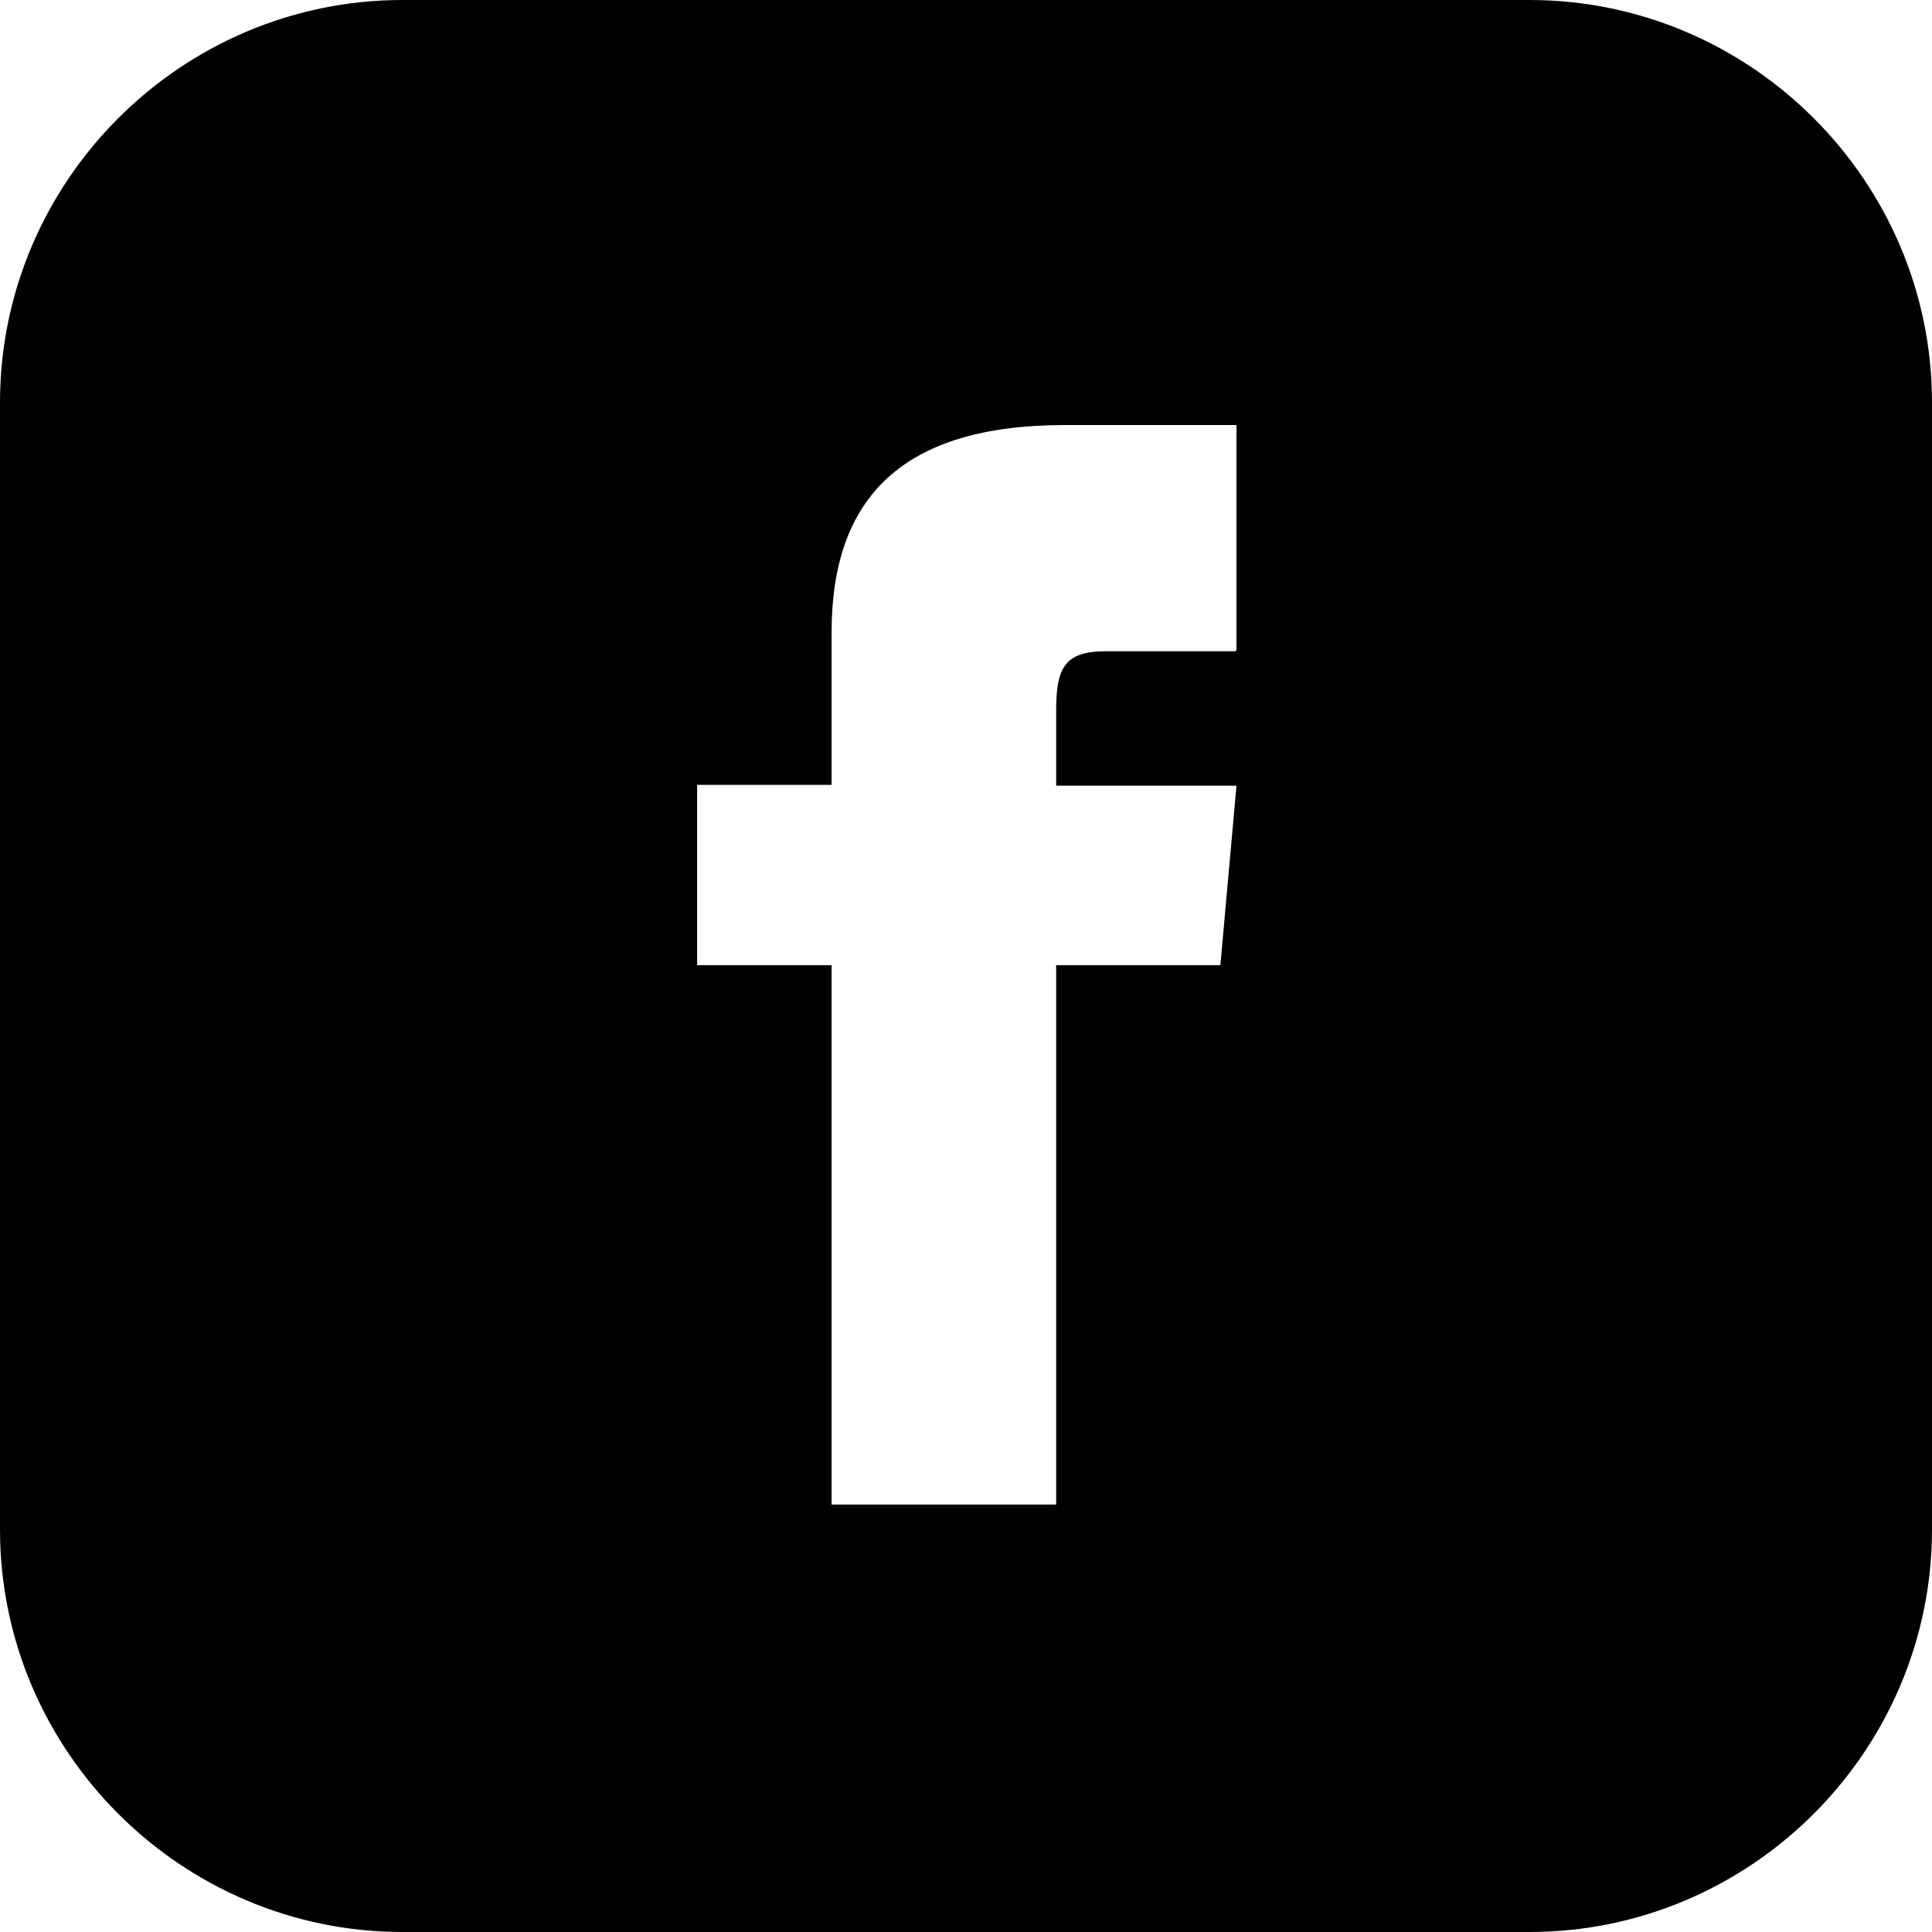 <svg xmlns='http://www.w3.org/2000/svg' viewBox="0 0 24 24" class="icon icon-facebook">
  <path fill="currentColor" d="M19,0H5C2.25,0,0,2.25,0,5v14C0,21.75,2.25,24,5,24h14c2.75,0,5-2.25,5-5V5C24,2.25,21.75,0,19,0Zm-3.65,8.09h-1.61c-.52,0-.62,.21-.62,.74v.93h2.24l-.2,2.23h-2.04v6.7h-2.79v-6.7h-1.67v-2.24h1.67v-1.89c0-1.69,.89-2.58,2.9-2.58h2.13v2.79Z"></path>
</svg>

